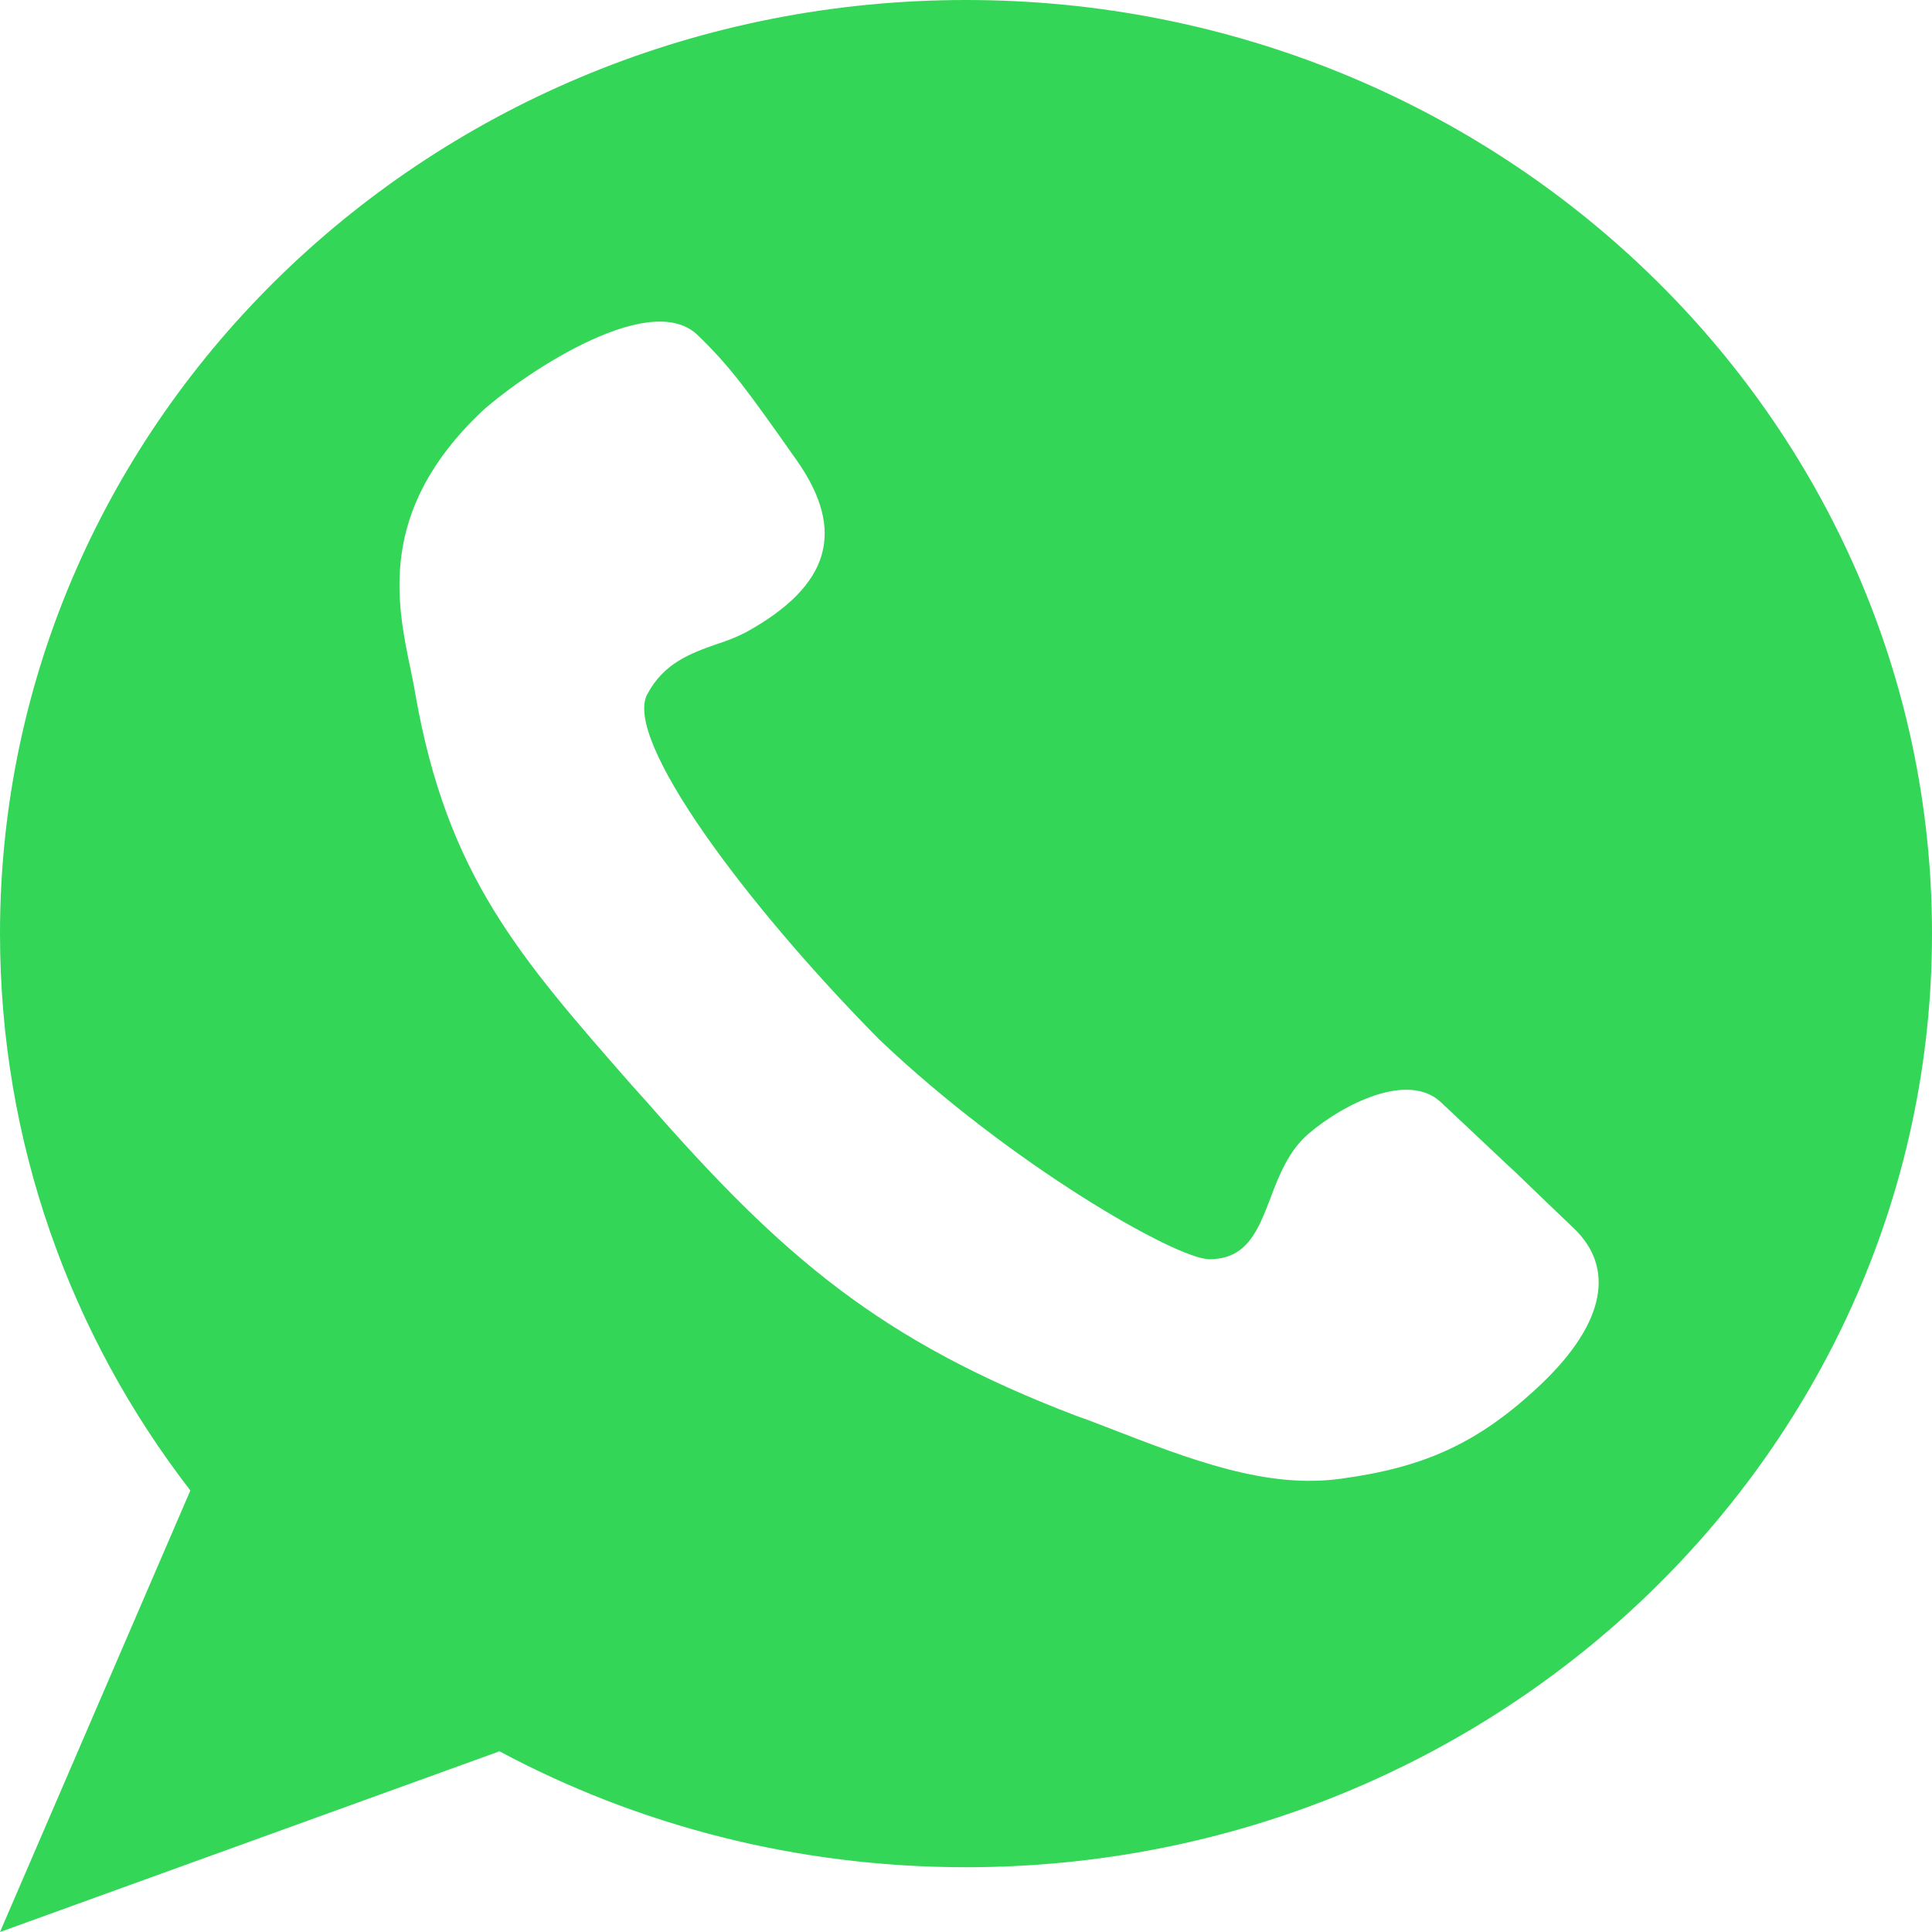 <svg width="34" height="34" viewBox="0 0 34 34" fill="none" xmlns="http://www.w3.org/2000/svg" xmlns:xlink="http://www.w3.org/1999/xlink">
	<desc>
			Created with Pixso.
	</desc>
	<defs/>
	<path id="Exclude" d="M17 32.86C26.38 32.86 34 25.5 34 16.43C34 7.35 26.38 0 17 0C7.61 0 0 7.35 0 16.43C0 20.1 1.24 23.5 3.35 26.23L0 34L8.79 30.82C11.22 32.12 14.02 32.86 17 32.86ZM12.27 5.89C12.85 6.45 13.14 6.85 14.02 8.1C14.9 9.35 14.6 10.31 13.14 11.12C12.97 11.21 12.79 11.28 12.6 11.34C12.15 11.5 11.68 11.67 11.39 12.22C10.97 13.01 13.1 15.89 15.47 18.29C17.79 20.5 20.71 22.16 21.28 22.16C21.95 22.16 22.14 21.65 22.36 21.08C22.51 20.68 22.68 20.25 23.03 19.95C23.64 19.43 24.78 18.85 25.36 19.4C26.14 20.13 26.45 20.43 26.67 20.63C26.94 20.89 27.04 20.99 27.69 21.61C28.41 22.29 28.28 23.26 27.11 24.37C26.03 25.39 25.08 25.82 23.62 26.02C22.3 26.21 20.98 25.7 19.46 25.11C19.3 25.05 19.13 24.98 18.95 24.92C15.49 23.6 13.77 22.12 11.39 19.4C11.3 19.3 11.21 19.2 11.12 19.1C9.13 16.83 7.87 15.4 7.31 12.22C7.29 12.09 7.26 11.95 7.23 11.8C6.98 10.61 6.64 8.99 8.47 7.25C9.06 6.7 11.39 5.06 12.27 5.89Z" fill="#33D657" fill-opacity="1" fill-rule="evenodd"/>
</svg>

